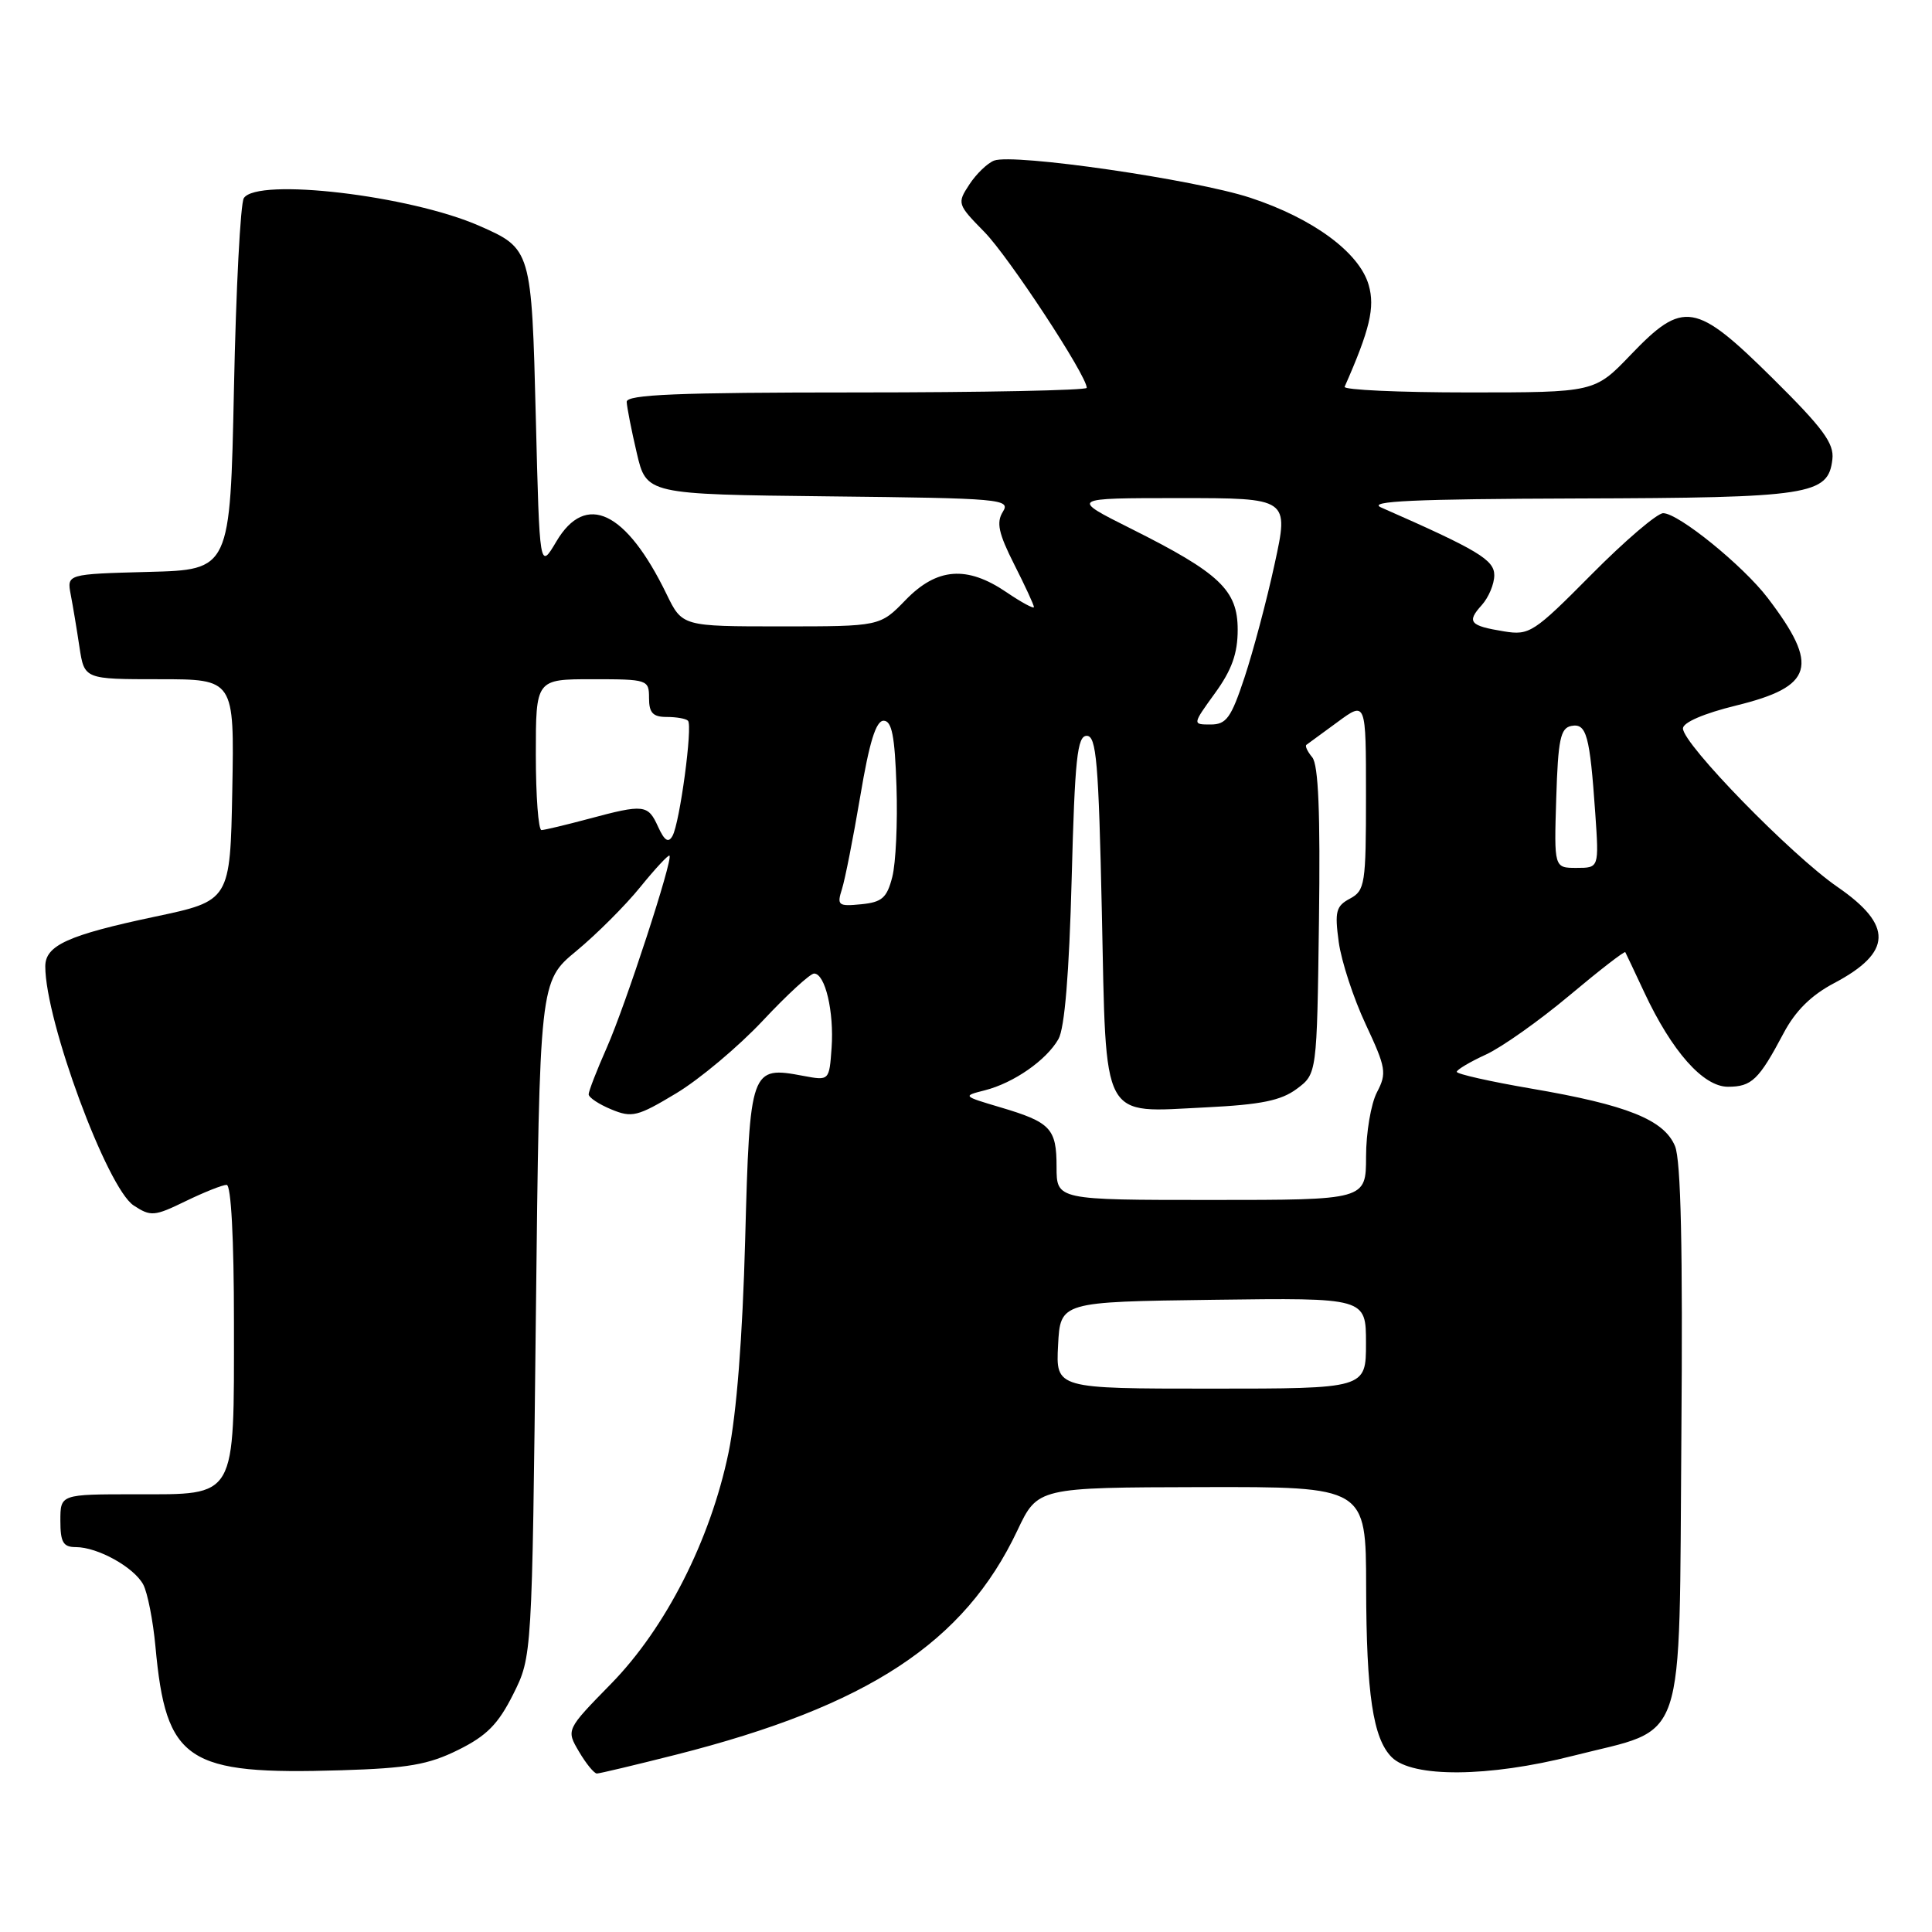 <?xml version="1.0" encoding="UTF-8" standalone="no"?>
<!DOCTYPE svg PUBLIC "-//W3C//DTD SVG 1.1//EN" "http://www.w3.org/Graphics/SVG/1.1/DTD/svg11.dtd" >
<svg xmlns="http://www.w3.org/2000/svg" xmlns:xlink="http://www.w3.org/1999/xlink" version="1.1" viewBox="0 0 256 256">
 <g >
 <path fill="currentColor"
d=" M 60.72 231.87 C 64.50 230.00 66.02 228.45 68.00 224.50 C 70.50 219.50 70.50 219.50 71.00 174.76 C 71.50 130.03 71.50 130.03 76.37 126.01 C 79.05 123.79 82.86 119.99 84.84 117.54 C 86.82 115.10 88.56 113.23 88.71 113.38 C 89.20 113.86 82.88 133.22 80.41 138.80 C 79.08 141.80 78.00 144.59 78.00 145.00 C 78.00 145.42 79.35 146.32 81.00 147.00 C 83.74 148.14 84.48 147.95 89.60 144.87 C 92.68 143.02 97.84 138.69 101.07 135.25 C 104.29 131.81 107.35 129.00 107.87 129.00 C 109.34 129.00 110.53 134.07 110.19 138.85 C 109.88 143.20 109.88 143.20 106.45 142.56 C 99.46 141.24 99.35 141.54 98.74 164.21 C 98.39 177.25 97.60 187.36 96.53 192.50 C 94.12 204.09 88.21 215.71 80.97 223.11 C 75.01 229.20 75.01 229.20 76.72 232.10 C 77.66 233.70 78.73 235.00 79.09 235.00 C 79.45 235.00 84.18 233.87 89.60 232.50 C 115.01 226.05 127.77 217.67 134.80 202.81 C 137.50 197.10 137.50 197.10 159.25 197.05 C 181.00 197.00 181.00 197.00 181.02 210.25 C 181.05 224.47 181.93 230.36 184.41 232.84 C 187.15 235.58 197.26 235.50 208.41 232.66 C 223.69 228.76 222.45 232.43 222.79 190.27 C 222.99 165.44 222.73 153.77 221.95 151.87 C 220.49 148.37 215.60 146.41 202.88 144.24 C 197.45 143.31 193.01 142.31 193.03 142.02 C 193.04 141.74 194.78 140.70 196.90 139.73 C 199.01 138.76 203.99 135.23 207.96 131.90 C 211.93 128.57 215.26 125.99 215.36 126.17 C 215.46 126.35 216.59 128.74 217.87 131.48 C 221.53 139.31 225.68 144.00 228.96 144.00 C 232.11 144.00 233.06 143.08 236.32 136.93 C 237.89 133.95 239.99 131.87 243.05 130.26 C 250.74 126.19 250.86 122.61 243.47 117.52 C 237.36 113.31 223.00 98.59 223.00 96.52 C 223.00 95.73 225.78 94.53 230.03 93.49 C 240.32 90.97 241.11 88.26 234.23 79.23 C 230.96 74.94 222.40 68.00 220.38 68.00 C 219.58 68.00 215.31 71.65 210.88 76.12 C 203.23 83.84 202.66 84.21 199.29 83.66 C 194.74 82.92 194.31 82.42 196.34 80.18 C 197.25 79.17 198.00 77.39 198.00 76.22 C 198.00 74.18 195.85 72.89 183.00 67.24 C 181.10 66.40 187.37 66.12 209.00 66.05 C 239.89 65.96 242.25 65.60 242.80 60.86 C 243.05 58.75 241.56 56.73 234.89 50.13 C 224.66 40.01 223.05 39.74 216.09 47.00 C 211.30 52.00 211.30 52.00 194.57 52.00 C 185.36 52.00 177.98 51.66 178.17 51.25 C 181.52 43.66 182.21 40.73 181.36 37.77 C 180.13 33.46 173.97 28.93 165.66 26.20 C 158.29 23.78 134.27 20.30 131.72 21.28 C 130.84 21.62 129.36 23.04 128.44 24.45 C 126.80 26.95 126.85 27.08 130.45 30.75 C 133.68 34.05 144.00 49.76 144.00 51.39 C 144.00 51.72 130.28 52.00 113.50 52.00 C 89.74 52.00 83.01 52.28 83.04 53.25 C 83.07 53.94 83.66 56.98 84.37 60.00 C 85.65 65.50 85.65 65.50 109.82 65.77 C 132.74 66.02 133.94 66.13 132.88 67.82 C 132.00 69.23 132.31 70.67 134.38 74.77 C 135.82 77.61 137.00 80.16 137.00 80.44 C 137.00 80.71 135.36 79.83 133.36 78.47 C 128.12 74.91 124.15 75.22 120.00 79.50 C 116.61 83.00 116.61 83.00 103.50 83.00 C 90.40 83.00 90.40 83.00 88.32 78.72 C 82.97 67.71 77.62 65.15 73.72 71.75 C 71.50 75.50 71.50 75.50 71.00 55.40 C 70.44 33.07 70.41 32.95 63.50 29.92 C 54.33 25.89 34.09 23.51 32.31 26.25 C 31.86 26.94 31.27 38.30 31.00 51.50 C 30.50 75.50 30.50 75.50 19.68 75.78 C 8.86 76.07 8.86 76.07 9.37 78.78 C 9.66 80.28 10.18 83.41 10.53 85.75 C 11.18 90.00 11.18 90.00 21.11 90.00 C 31.05 90.00 31.05 90.00 30.78 104.68 C 30.50 119.36 30.50 119.36 20.50 121.47 C 9.02 123.90 6.00 125.27 6.00 128.05 C 6.00 135.27 14.19 157.42 17.71 159.73 C 19.98 161.22 20.45 161.18 24.60 159.16 C 27.05 157.97 29.49 157.00 30.03 157.00 C 30.62 157.00 31.00 164.09 31.00 175.28 C 31.00 198.81 31.47 198.00 17.94 198.00 C 8.00 198.00 8.00 198.00 8.00 201.50 C 8.00 204.36 8.37 205.00 10.05 205.00 C 12.95 205.00 17.75 207.67 18.98 209.96 C 19.55 211.03 20.28 214.74 20.60 218.20 C 22.00 233.42 24.69 235.20 45.22 234.57 C 54.05 234.30 56.77 233.83 60.72 231.87 Z  M 140.20 178.25 C 140.50 172.50 140.50 172.50 160.75 172.23 C 181.00 171.96 181.00 171.96 181.00 177.98 C 181.00 184.00 181.00 184.00 160.45 184.00 C 139.90 184.00 139.90 184.00 140.20 178.25 Z  M 140.00 154.62 C 140.00 149.52 139.23 148.70 132.50 146.71 C 127.55 145.24 127.53 145.22 130.50 144.47 C 134.31 143.50 138.65 140.49 140.25 137.68 C 141.07 136.25 141.67 128.99 142.00 116.50 C 142.42 100.50 142.74 97.50 144.00 97.50 C 145.28 97.50 145.57 100.98 146.00 120.83 C 146.60 149.00 145.76 147.41 159.83 146.73 C 167.10 146.37 169.75 145.83 171.83 144.28 C 174.50 142.29 174.50 142.29 174.77 122.02 C 174.96 107.72 174.70 101.34 173.88 100.35 C 173.24 99.58 172.89 98.83 173.11 98.69 C 173.32 98.54 175.19 97.18 177.25 95.66 C 181.00 92.90 181.00 92.90 181.00 105.41 C 181.00 117.15 180.87 118.00 178.88 119.07 C 177.02 120.06 176.84 120.78 177.39 124.83 C 177.74 127.37 179.34 132.27 180.96 135.72 C 183.66 141.50 183.78 142.20 182.45 144.74 C 181.66 146.26 181.01 150.09 181.01 153.25 C 181.00 159.00 181.00 159.00 160.50 159.00 C 140.00 159.00 140.00 159.00 140.00 154.62 Z  M 111.56 117.82 C 111.97 116.54 113.06 111.00 113.99 105.50 C 115.19 98.33 116.07 95.50 117.08 95.50 C 118.17 95.50 118.57 97.50 118.79 104.21 C 118.95 109.00 118.70 114.40 118.23 116.21 C 117.52 118.98 116.87 119.55 114.10 119.82 C 111.07 120.12 110.88 119.96 111.56 117.82 Z  M 206.21 105.76 C 206.45 97.97 206.77 96.47 208.21 96.19 C 210.22 95.81 210.66 97.40 211.38 107.75 C 211.88 115.00 211.88 115.00 208.90 115.00 C 205.92 115.00 205.92 115.00 206.21 105.76 Z  M 87.20 109.55 C 85.86 106.59 85.34 106.53 78.00 108.50 C 74.97 109.31 72.16 109.98 71.75 109.99 C 71.34 109.99 71.00 105.50 71.00 100.00 C 71.00 90.00 71.00 90.00 78.50 90.00 C 85.83 90.00 86.00 90.06 86.00 92.50 C 86.00 94.45 86.51 95.00 88.33 95.00 C 89.62 95.00 90.89 95.22 91.16 95.50 C 91.81 96.14 90.08 109.03 89.11 110.76 C 88.57 111.74 88.05 111.41 87.20 109.55 Z  M 160.99 91.85 C 163.22 88.78 164.00 86.59 164.00 83.44 C 164.00 78.19 161.62 75.94 149.88 70.06 C 141.77 66.00 141.77 66.00 156.29 66.00 C 170.80 66.00 170.80 66.00 168.89 74.75 C 167.85 79.56 166.05 86.31 164.91 89.75 C 163.13 95.13 162.50 96.00 160.41 96.00 C 157.99 96.00 157.99 96.00 160.99 91.85 Z "/>
</g>
</svg>